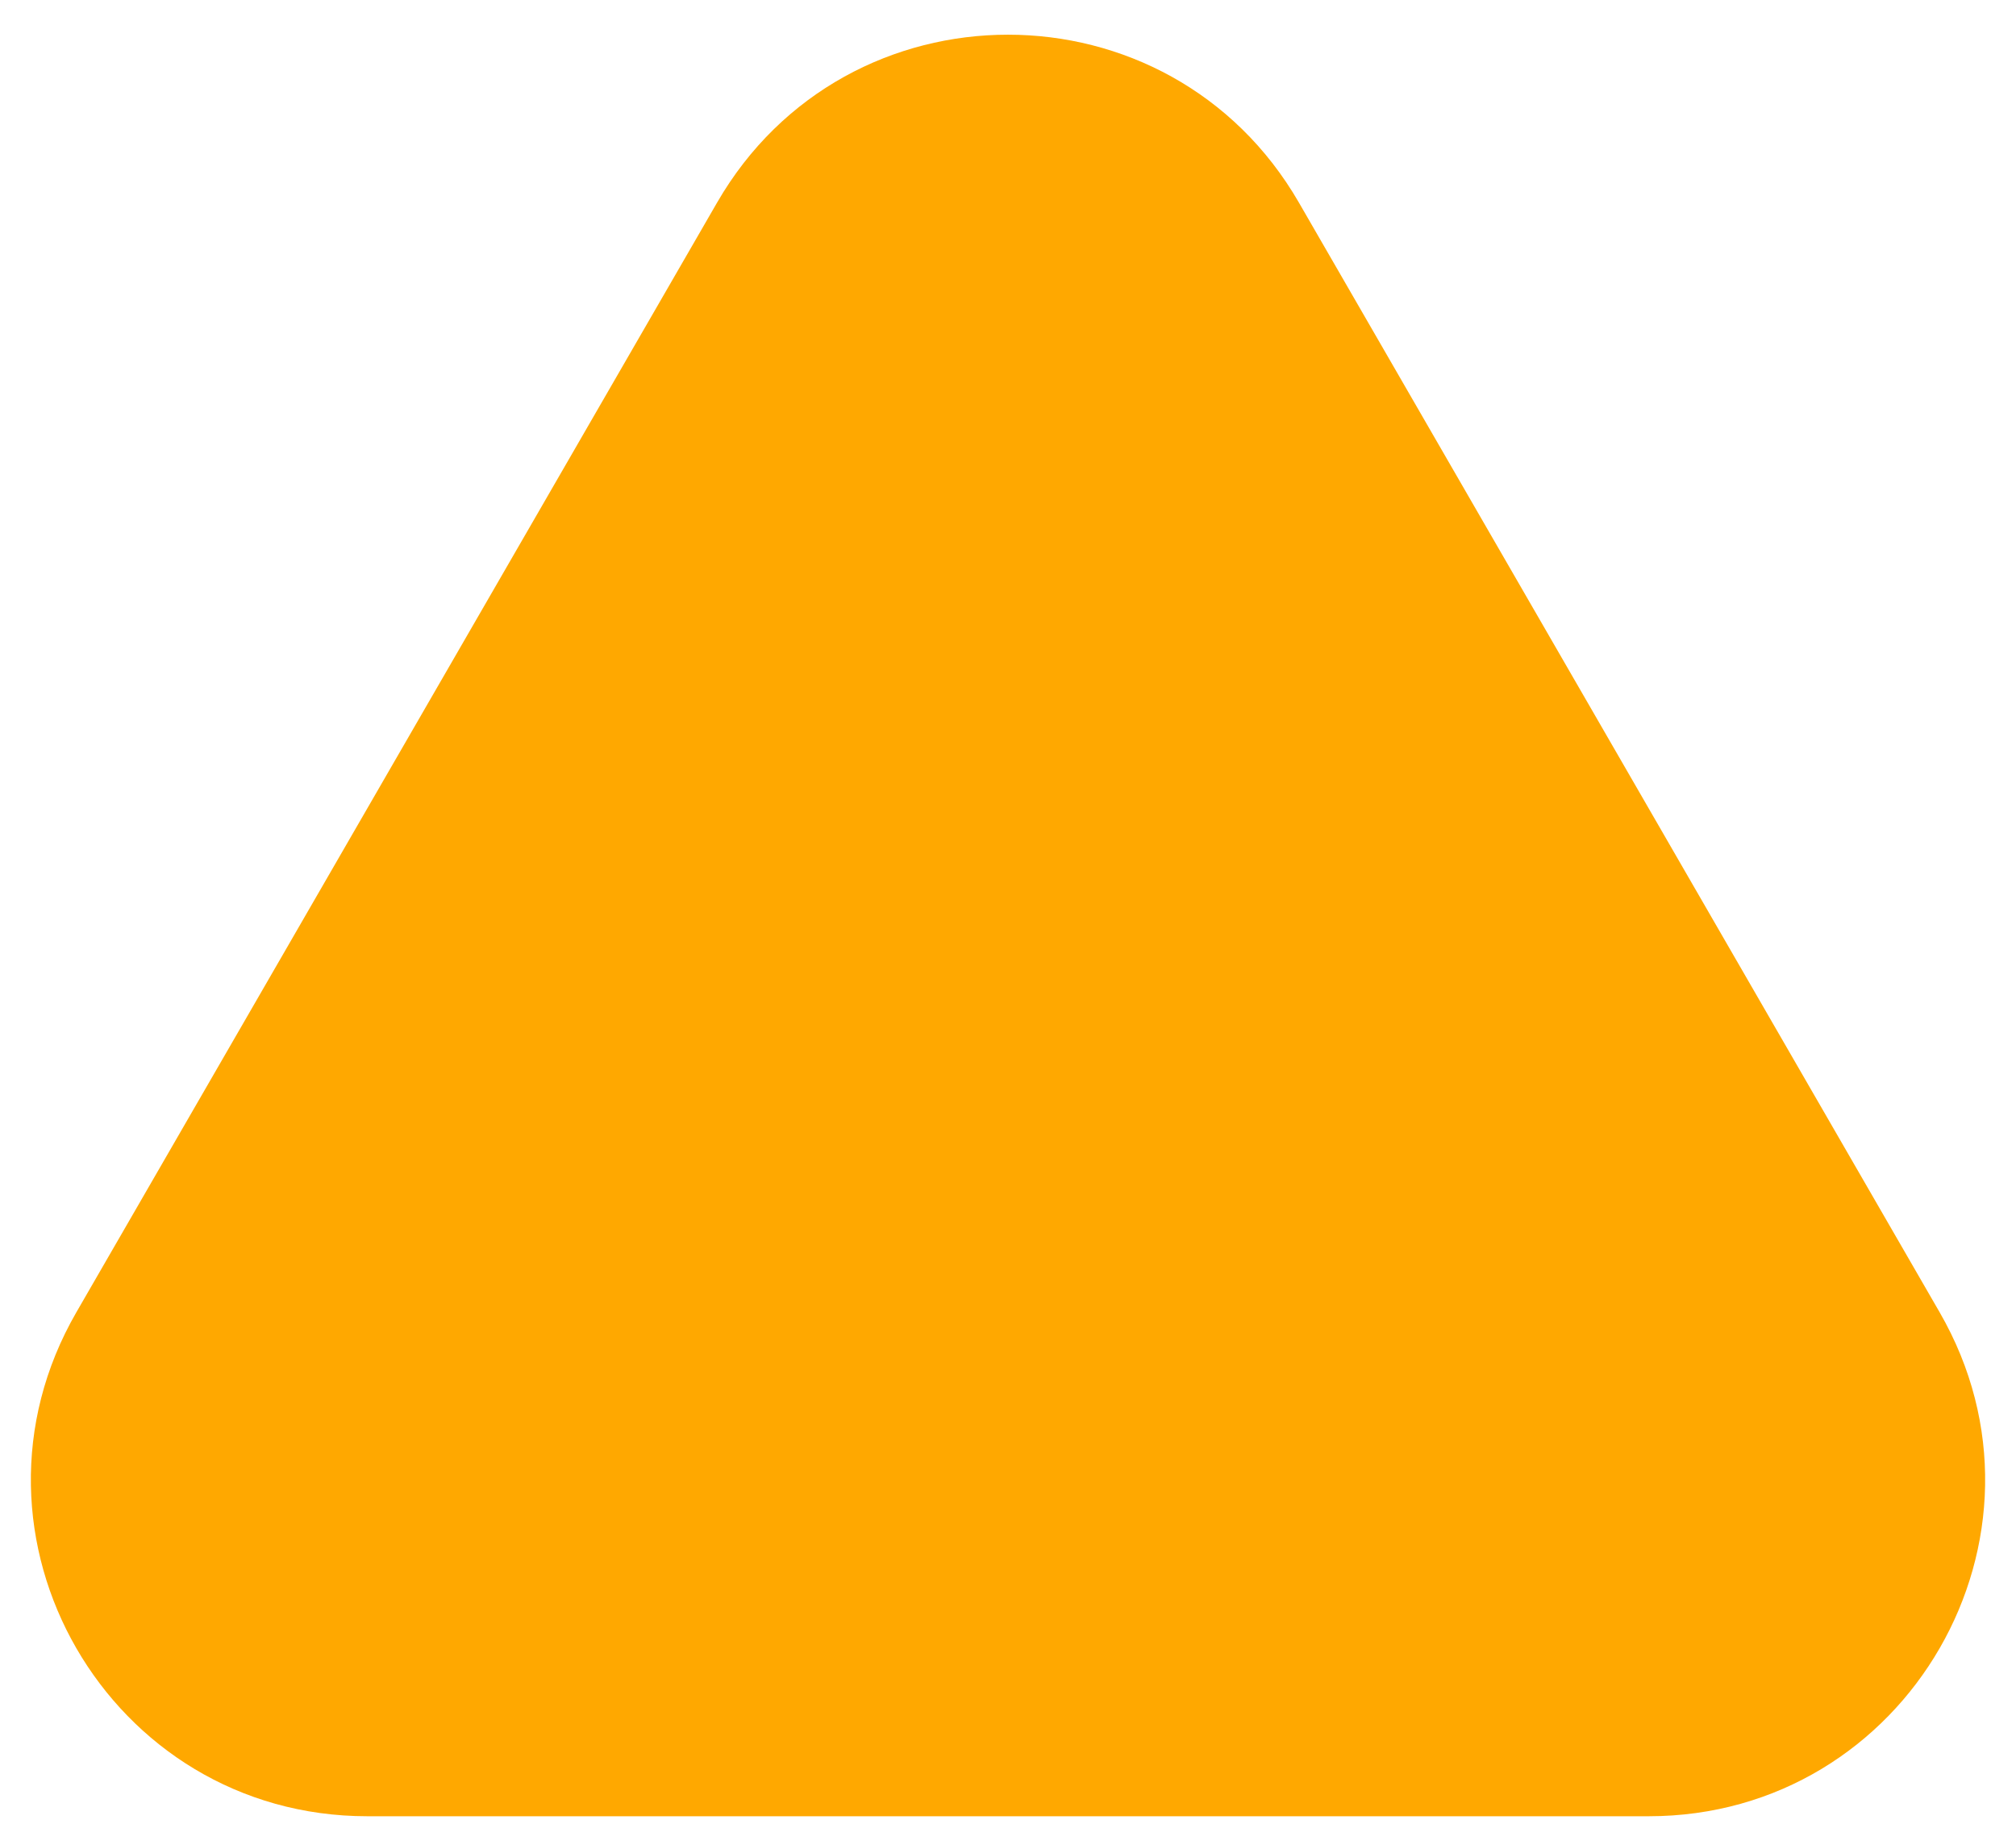 <svg width="42" height="38" viewBox="0 0 42 38" fill="none" xmlns="http://www.w3.org/2000/svg">
<path d="M14.938 4.223C17.632 -0.444 24.368 -0.444 27.062 4.223L40.409 27.34C43.103 32.007 39.736 37.84 34.347 37.84H7.653C2.264 37.84 -1.103 32.007 1.591 27.34L14.938 4.223Z" fill="#FFA800"/>
</svg>
